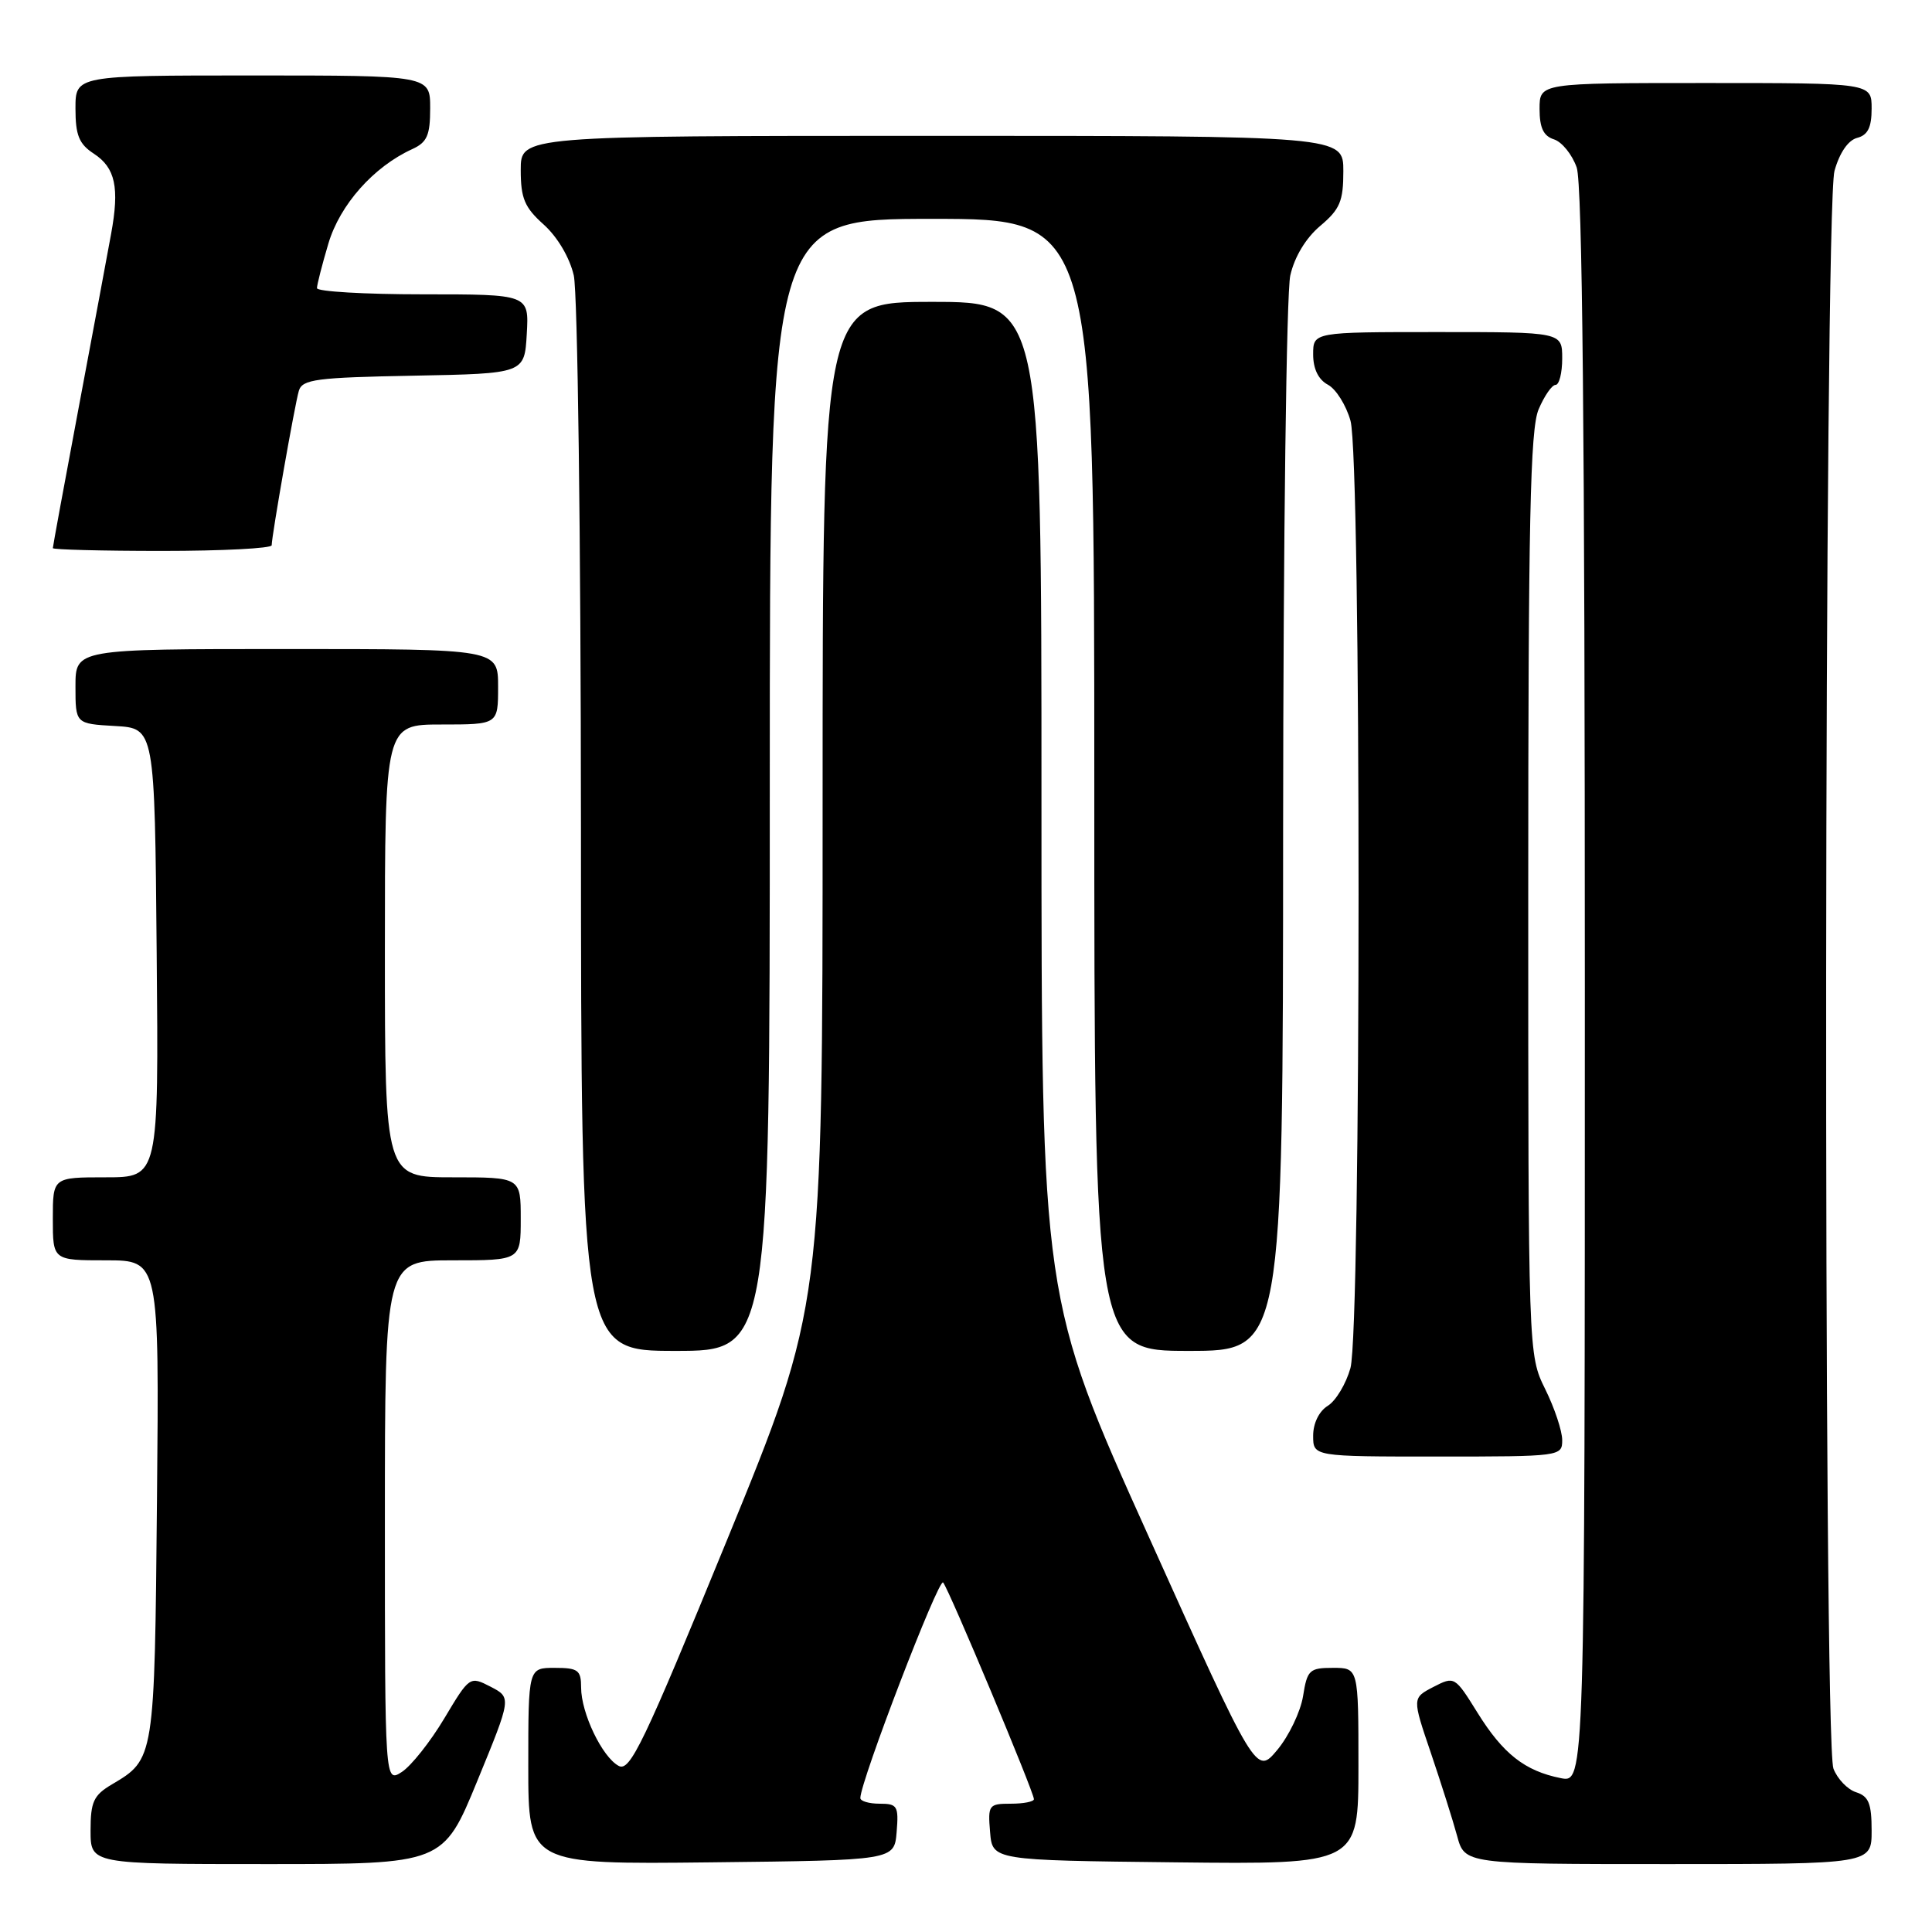 <?xml version="1.0" encoding="UTF-8" standalone="no"?>
<!DOCTYPE svg PUBLIC "-//W3C//DTD SVG 1.1//EN" "http://www.w3.org/Graphics/SVG/1.1/DTD/svg11.dtd" >
<svg xmlns="http://www.w3.org/2000/svg" xmlns:xlink="http://www.w3.org/1999/xlink" version="1.1" viewBox="0 0 256 256">
 <g >
 <path fill="currentColor"
d=" M 63.25 235.97 C 67.78 224.94 67.78 224.94 65.01 223.50 C 62.25 222.08 62.22 222.10 58.87 227.70 C 57.02 230.80 54.49 233.98 53.25 234.79 C 51.00 236.24 51.00 236.24 51.00 201.62 C 51.00 167.00 51.00 167.00 60.00 167.00 C 69.00 167.00 69.00 167.00 69.00 161.50 C 69.00 156.00 69.00 156.00 60.00 156.00 C 51.00 156.00 51.00 156.00 51.00 126.00 C 51.00 96.00 51.00 96.00 58.50 96.00 C 66.00 96.00 66.00 96.00 66.00 91.00 C 66.00 86.00 66.00 86.00 38.00 86.00 C 10.00 86.00 10.00 86.00 10.00 90.95 C 10.00 95.90 10.00 95.90 15.25 96.20 C 20.50 96.50 20.50 96.50 20.76 126.25 C 21.03 156.00 21.03 156.00 14.01 156.00 C 7.00 156.00 7.00 156.00 7.00 161.50 C 7.00 167.00 7.00 167.00 14.05 167.00 C 21.10 167.00 21.10 167.00 20.80 198.75 C 20.48 233.13 20.48 233.10 14.83 236.44 C 12.40 237.88 12.00 238.74 12.00 242.56 C 12.00 247.00 12.00 247.00 35.36 247.00 C 58.72 247.00 58.72 247.00 63.25 235.97 Z  M 118.81 242.75 C 119.09 239.31 118.91 239.00 116.56 239.00 C 115.15 239.00 114.00 238.66 114.00 238.25 C 114.00 236.06 124.39 209.01 124.97 209.69 C 125.75 210.60 137.00 237.46 137.00 238.40 C 137.00 238.73 135.62 239.00 133.94 239.00 C 131.01 239.00 130.89 239.17 131.19 242.75 C 131.50 246.50 131.50 246.50 155.75 246.77 C 180.00 247.04 180.00 247.04 180.00 234.02 C 180.00 221.00 180.00 221.00 176.63 221.00 C 173.50 221.00 173.21 221.28 172.66 224.76 C 172.32 226.82 170.79 230.02 169.25 231.87 C 166.45 235.22 166.45 235.22 152.23 203.65 C 138.00 172.08 138.00 172.08 138.00 106.04 C 138.00 40.00 138.00 40.00 123.50 40.00 C 109.00 40.00 109.00 40.00 109.00 106.57 C 109.00 173.13 109.00 173.13 96.35 204.02 C 85.26 231.09 83.48 234.79 81.98 233.99 C 79.79 232.82 77.00 226.99 77.00 223.60 C 77.00 221.30 76.60 221.00 73.50 221.00 C 70.00 221.00 70.00 221.00 70.00 234.02 C 70.00 247.04 70.00 247.04 94.25 246.77 C 118.50 246.50 118.50 246.50 118.81 242.75 Z  M 248.00 242.57 C 248.00 238.97 247.61 238.01 245.94 237.48 C 244.81 237.12 243.46 235.71 242.94 234.35 C 241.56 230.72 241.70 27.62 243.08 22.64 C 243.75 20.24 244.89 18.58 246.08 18.27 C 247.50 17.90 248.00 16.88 248.00 14.38 C 248.00 11.00 248.00 11.00 226.00 11.00 C 204.00 11.00 204.00 11.00 204.00 14.43 C 204.00 16.94 204.52 18.03 205.92 18.47 C 206.97 18.81 208.32 20.48 208.92 22.19 C 209.67 24.35 210.00 57.61 210.00 130.77 C 210.00 236.25 210.00 236.25 206.80 235.61 C 202.05 234.66 199.16 232.39 195.78 226.95 C 192.77 222.11 192.73 222.09 189.93 223.53 C 187.12 224.99 187.12 224.99 189.59 232.25 C 190.94 236.24 192.51 241.19 193.07 243.25 C 194.08 247.00 194.08 247.00 221.04 247.00 C 248.00 247.00 248.00 247.00 248.00 242.57 Z  M 207.00 190.82 C 207.00 189.61 205.99 186.58 204.75 184.07 C 202.50 179.50 202.50 179.50 202.50 118.50 C 202.50 69.07 202.76 56.88 203.87 54.25 C 204.63 52.46 205.64 51.00 206.12 51.00 C 206.60 51.00 207.00 49.42 207.00 47.50 C 207.00 44.00 207.00 44.00 190.50 44.00 C 174.00 44.00 174.00 44.00 174.00 46.96 C 174.00 48.88 174.69 50.30 175.96 50.98 C 177.03 51.55 178.38 53.71 178.95 55.76 C 180.38 60.90 180.37 176.13 178.94 181.28 C 178.36 183.35 177.02 185.60 175.95 186.27 C 174.78 186.99 174.00 188.59 174.00 190.24 C 174.00 193.00 174.00 193.00 190.50 193.00 C 206.80 193.00 207.00 192.97 207.00 190.82 Z  M 102.00 104.00 C 102.00 29.00 102.00 29.00 123.50 29.00 C 145.00 29.00 145.00 29.00 145.00 104.00 C 145.00 179.00 145.00 179.00 157.50 179.00 C 170.00 179.00 170.00 179.00 170.02 109.75 C 170.04 71.42 170.46 38.71 170.97 36.50 C 171.53 34.02 173.04 31.53 174.94 29.93 C 177.55 27.73 178.00 26.67 178.00 22.68 C 178.00 18.00 178.00 18.00 123.50 18.00 C 69.00 18.00 69.00 18.00 69.00 22.51 C 69.00 26.28 69.50 27.48 72.05 29.76 C 73.87 31.40 75.48 34.12 76.03 36.50 C 76.54 38.73 76.96 71.08 76.98 109.75 C 77.00 179.00 77.00 179.00 89.50 179.00 C 102.00 179.00 102.00 179.00 102.00 104.00 Z  M 36.00 72.25 C 36.01 70.96 39.06 53.59 39.60 51.78 C 40.06 50.26 41.91 50.02 54.81 49.78 C 69.50 49.50 69.50 49.50 69.80 44.25 C 70.10 39.00 70.10 39.00 56.05 39.00 C 48.32 39.00 42.00 38.63 42.00 38.18 C 42.00 37.73 42.68 35.07 43.51 32.28 C 45.04 27.12 49.51 22.09 54.62 19.76 C 56.59 18.86 57.00 17.94 57.00 14.34 C 57.00 10.00 57.00 10.00 33.50 10.00 C 10.00 10.00 10.00 10.00 10.00 14.38 C 10.00 17.92 10.47 19.08 12.43 20.36 C 15.29 22.23 15.85 24.85 14.72 31.00 C 14.27 33.48 12.35 43.77 10.45 53.88 C 8.55 63.99 7.00 72.43 7.00 72.63 C 7.00 72.83 13.52 73.00 21.50 73.00 C 29.48 73.00 36.00 72.66 36.00 72.25 Z "/>
</g>
</svg>